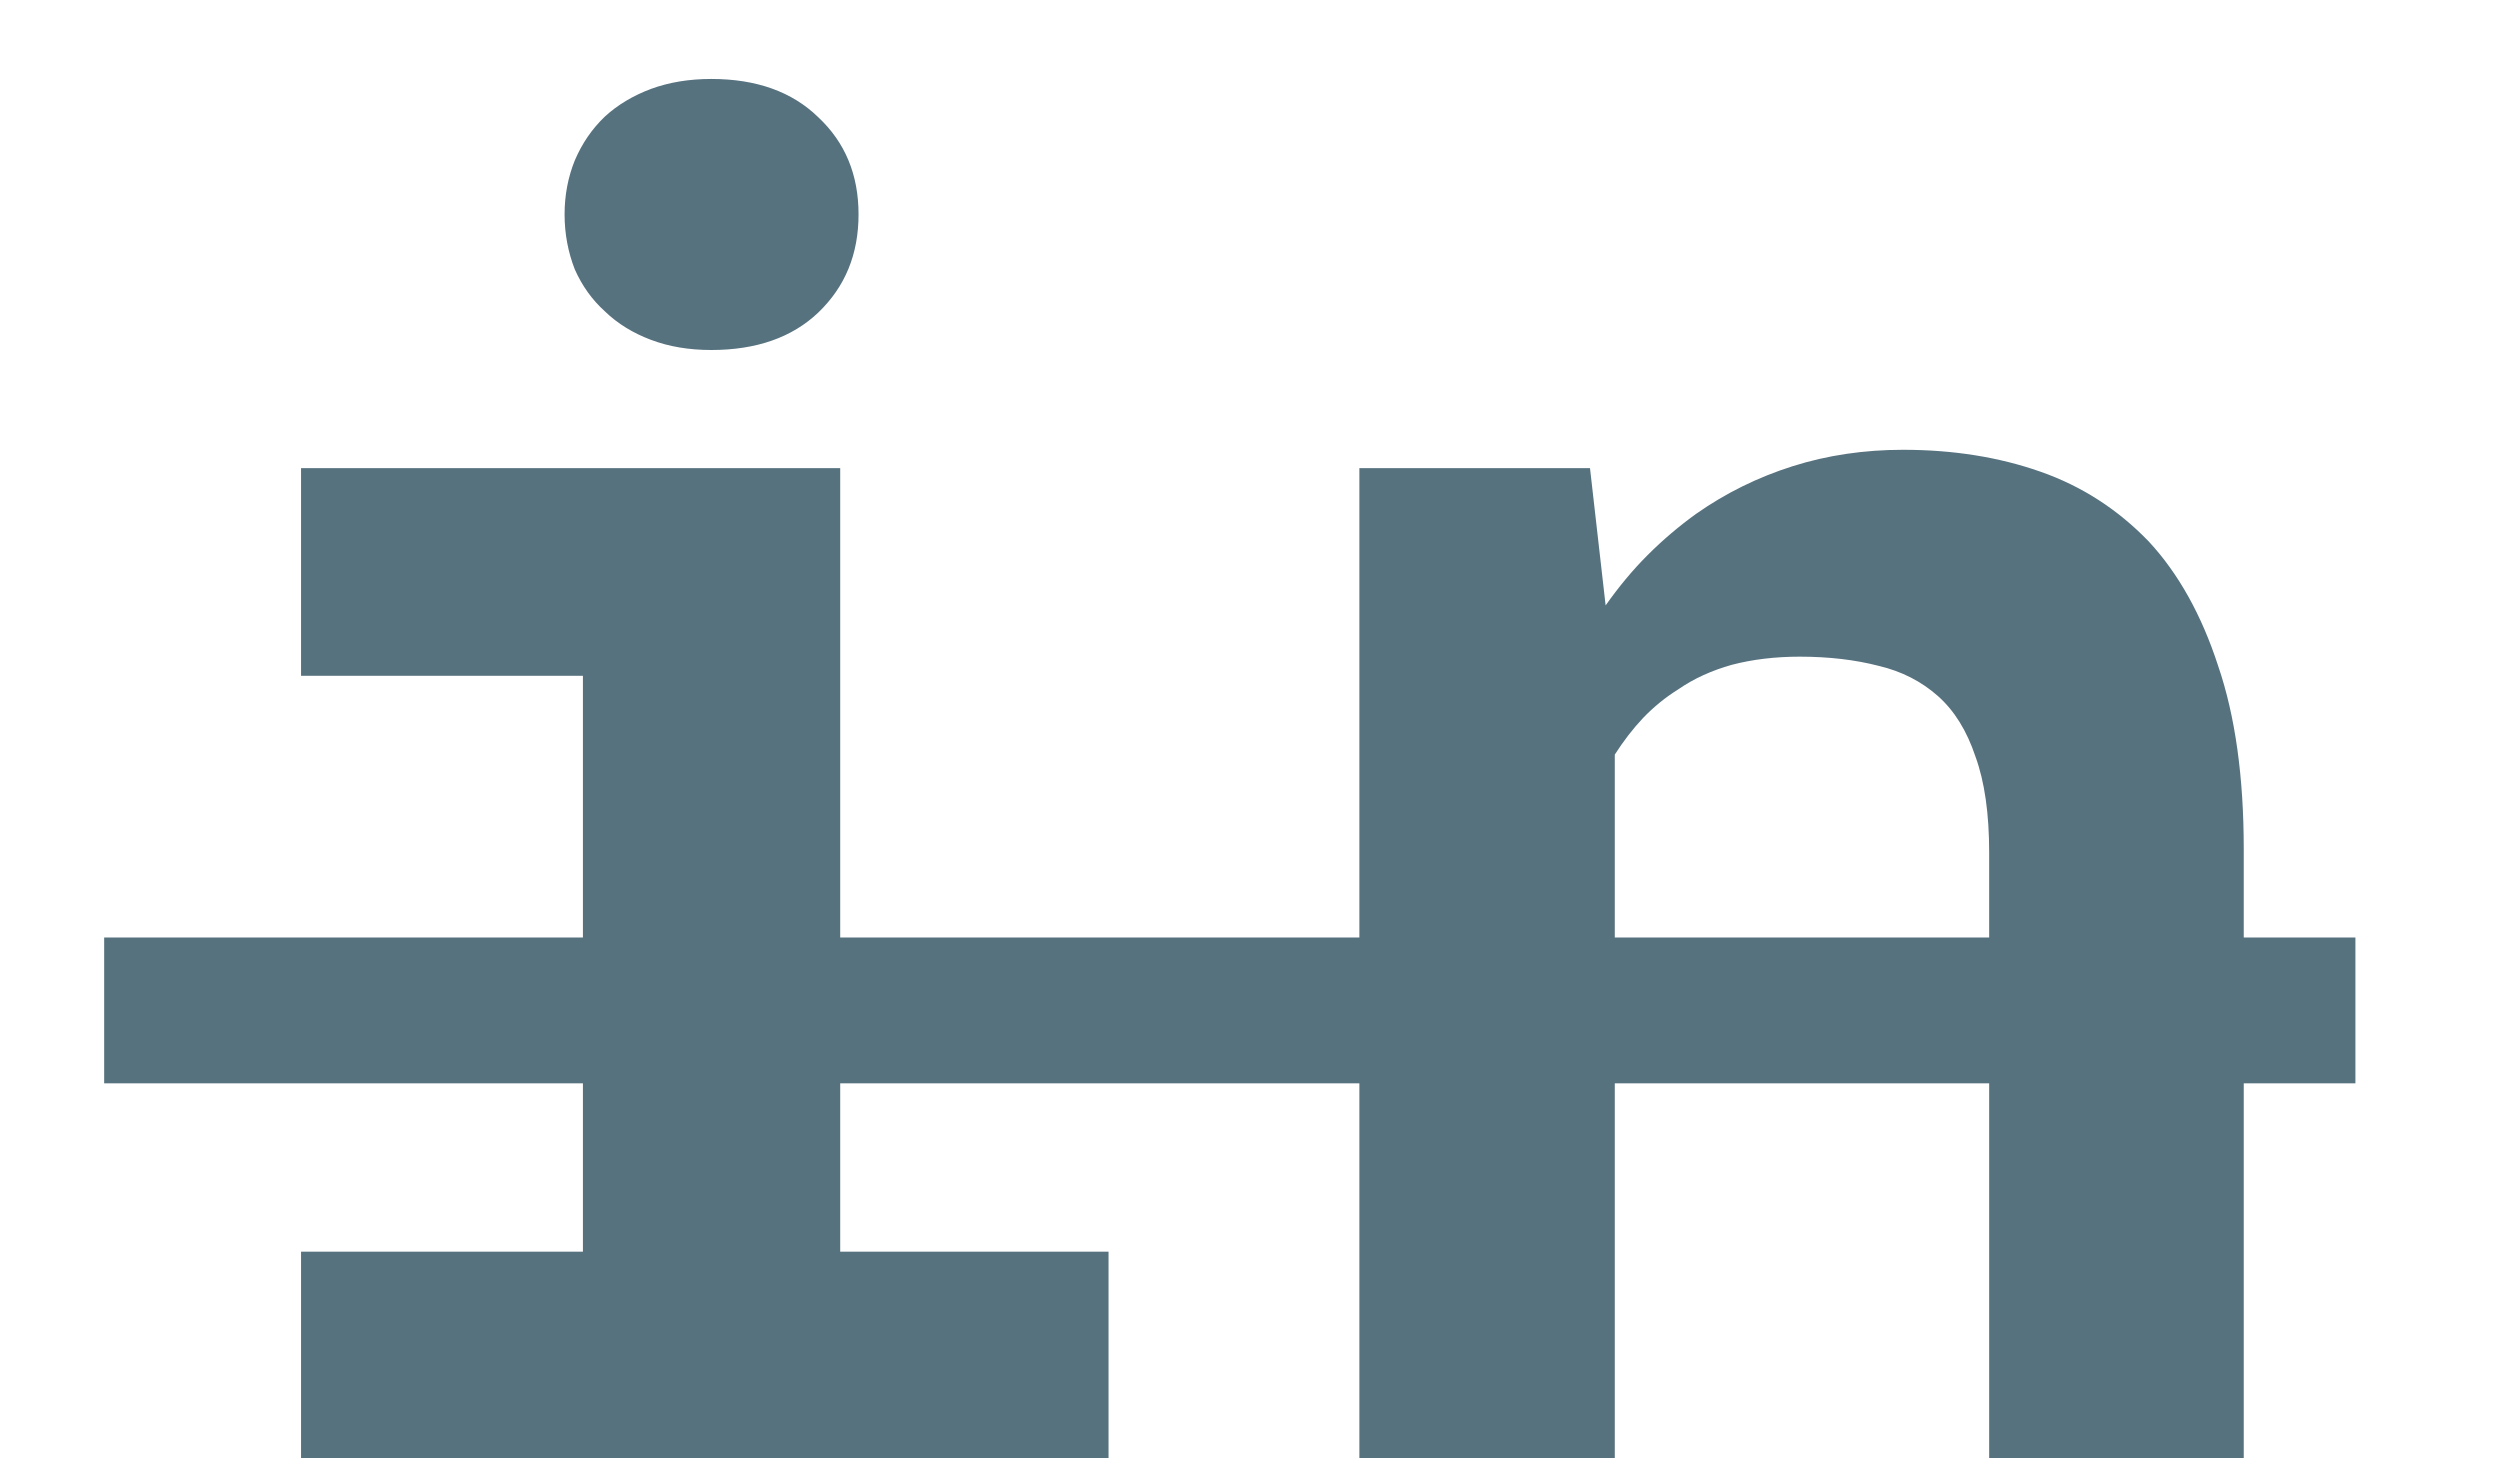<svg width="12" height="7" viewBox="0 0 12 7" fill="none" xmlns="http://www.w3.org/2000/svg">
<path d="M1.445 2.247V3.244H2.798V6.008H1.445V7.001H5.321V6.008H4.033V2.247H1.445ZM2.71 1.029C2.71 1.123 2.727 1.211 2.759 1.293C2.794 1.372 2.842 1.439 2.904 1.495C2.965 1.554 3.039 1.599 3.124 1.631C3.211 1.664 3.308 1.68 3.414 1.68C3.63 1.68 3.802 1.62 3.928 1.5C4.057 1.376 4.121 1.22 4.121 1.029C4.121 0.839 4.057 0.684 3.928 0.563C3.802 0.44 3.63 0.379 3.414 0.379C3.308 0.379 3.211 0.395 3.124 0.427C3.039 0.459 2.965 0.503 2.904 0.559C2.842 0.618 2.794 0.688 2.759 0.77C2.727 0.849 2.71 0.936 2.71 1.029Z" fill="#57727F"/>
<path d="M6.525 7.001H7.751V3.622C7.792 3.558 7.837 3.499 7.887 3.446C7.937 3.394 7.993 3.348 8.054 3.31C8.13 3.257 8.217 3.218 8.313 3.191C8.413 3.165 8.521 3.152 8.639 3.152C8.779 3.152 8.905 3.167 9.017 3.196C9.128 3.222 9.223 3.271 9.302 3.341C9.381 3.411 9.441 3.508 9.482 3.631C9.526 3.751 9.548 3.905 9.548 4.092V7.001H10.77V4.075C10.77 3.729 10.729 3.436 10.647 3.196C10.568 2.953 10.457 2.753 10.313 2.598C10.166 2.446 9.994 2.334 9.794 2.264C9.595 2.194 9.375 2.159 9.135 2.159C8.948 2.159 8.771 2.185 8.604 2.238C8.437 2.291 8.283 2.367 8.142 2.466C8.06 2.525 7.982 2.591 7.909 2.664C7.836 2.737 7.769 2.818 7.707 2.906L7.632 2.247H6.525V7.001Z" fill="#57727F"/>
<path d="M0.5 4.5H6H11.306V5.2H0.5V4.5Z" fill="#57727F"/>
</svg>

